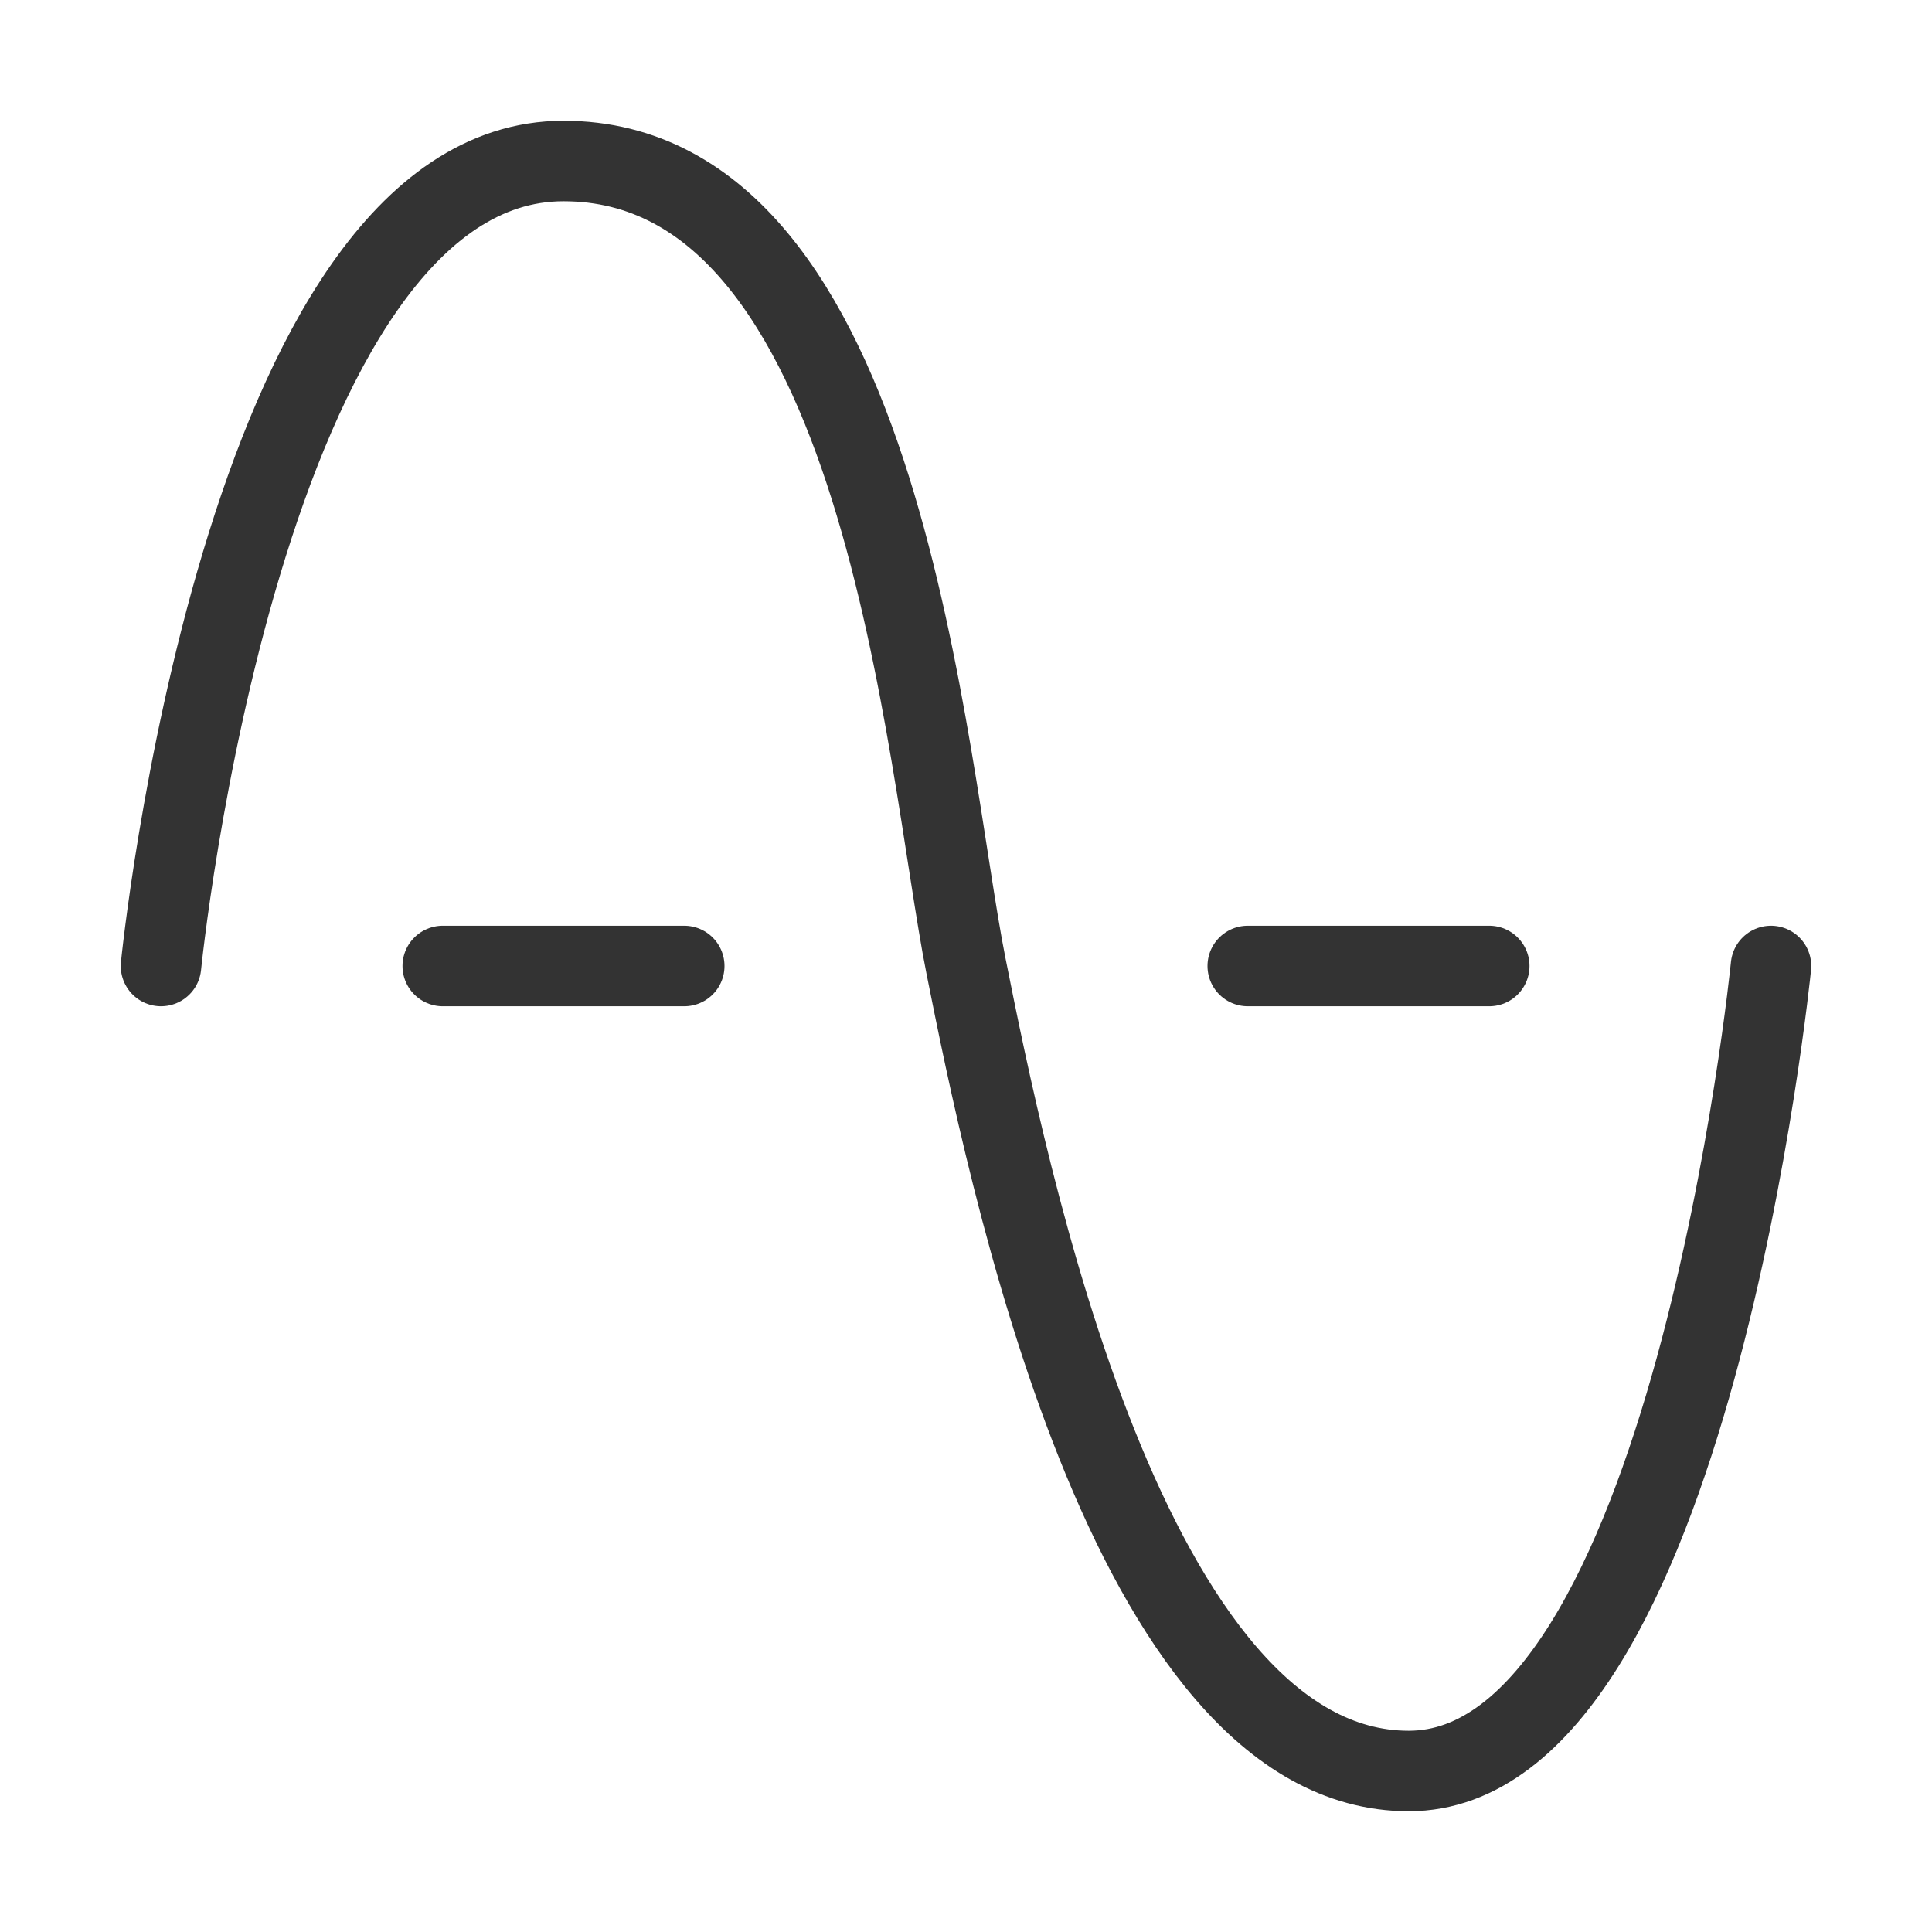 <svg width="48" height="48" viewBox="0 0 48 48" fill="none" xmlns="http://www.w3.org/2000/svg"><path d="M4 24C4 24 6 4 14 4C22 4 23 19 24 24C25 29 28 44 35 44C42 44 44 24 44 24" stroke="#333" stroke-width="2" stroke-linecap="round" stroke-linejoin="round"/><path d="M11 24H17" stroke="#333" stroke-width="2" stroke-linecap="round" stroke-linejoin="round"/><path d="M31 24H37" stroke="#333" stroke-width="2" stroke-linecap="round" stroke-linejoin="round"/></svg>